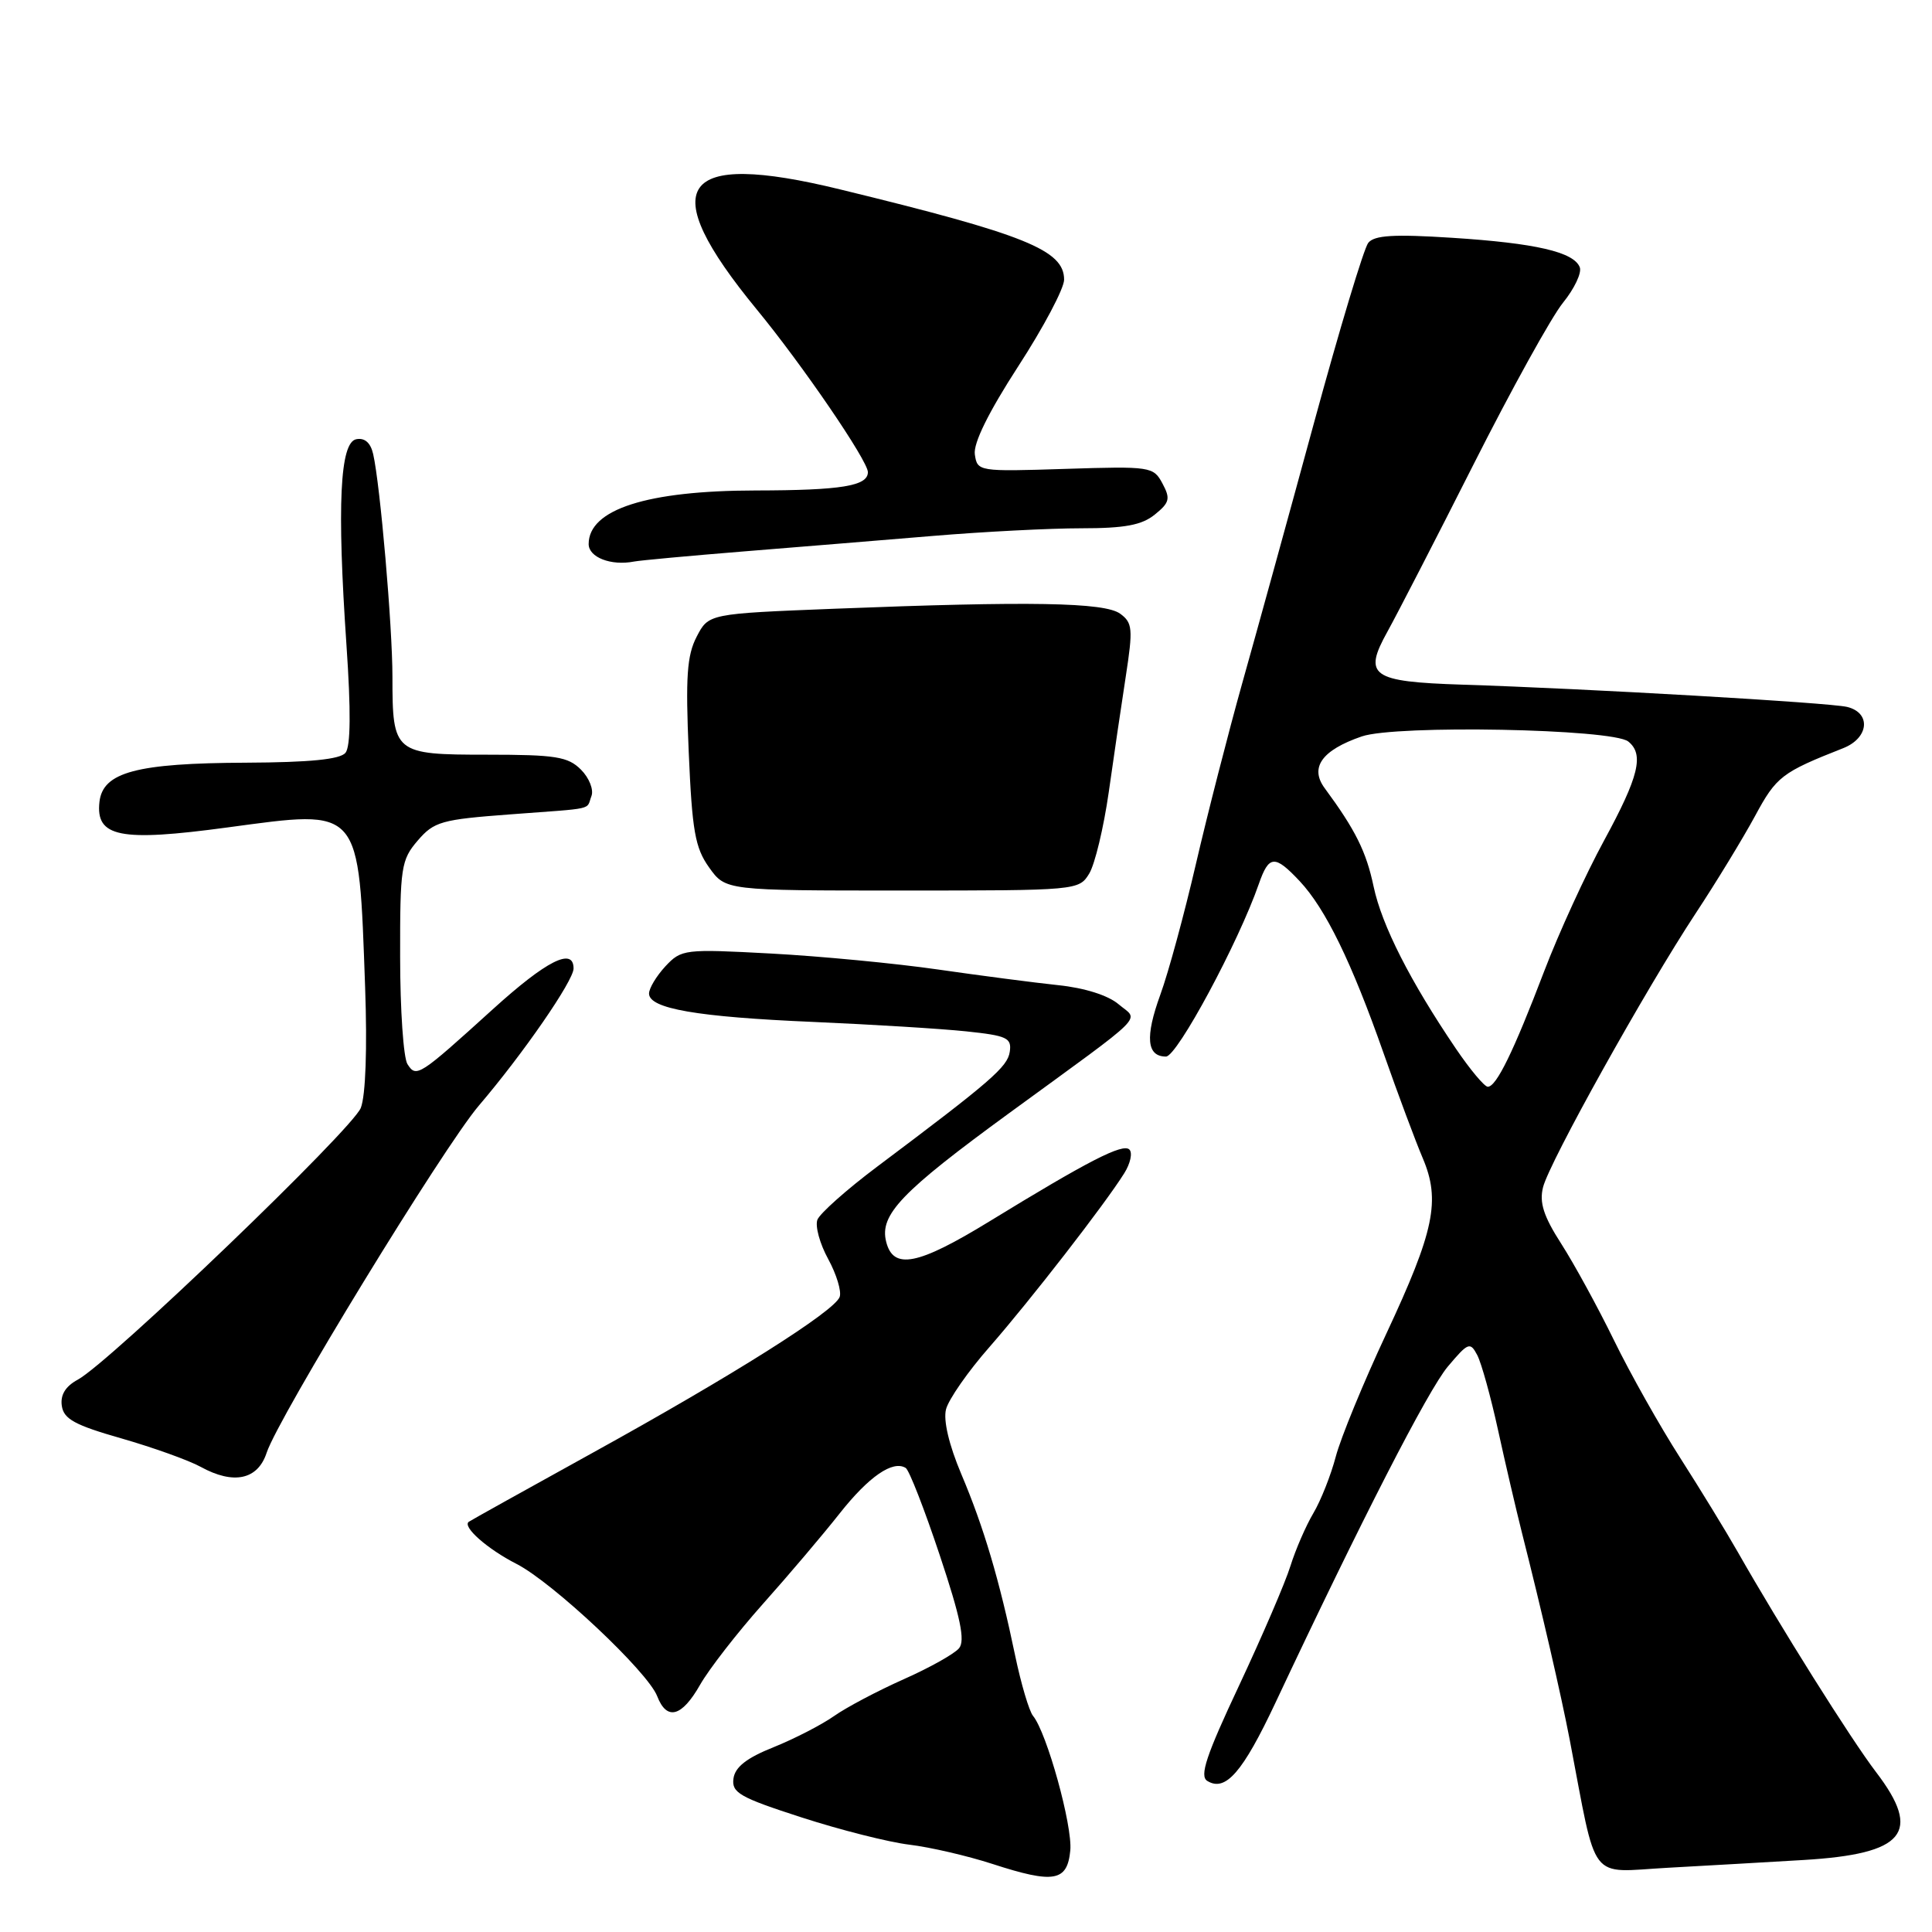 <?xml version="1.0" encoding="UTF-8" standalone="no"?>
<!DOCTYPE svg PUBLIC "-//W3C//DTD SVG 1.1//EN" "http://www.w3.org/Graphics/SVG/1.1/DTD/svg11.dtd" >
<svg xmlns="http://www.w3.org/2000/svg" xmlns:xlink="http://www.w3.org/1999/xlink" version="1.1" viewBox="0 0 256 256">
 <g >
 <path fill="currentColor"
d=" M 141.82 245.19 C 142.13 241.93 138.71 229.58 136.88 227.36 C 136.37 226.74 135.30 223.14 134.51 219.36 C 132.43 209.35 130.34 202.31 127.37 195.31 C 125.75 191.47 124.98 188.22 125.35 186.75 C 125.68 185.44 128.28 181.70 131.15 178.44 C 136.51 172.31 146.38 159.60 148.97 155.46 C 149.78 154.17 150.09 152.76 149.65 152.32 C 148.79 151.46 144.21 153.81 131.09 161.85 C 121.60 167.66 118.36 168.30 117.42 164.53 C 116.52 160.96 119.44 157.92 133.74 147.48 C 152.41 133.86 150.91 135.35 148.22 133.07 C 146.84 131.89 143.71 130.90 140.22 130.54 C 137.08 130.21 129.89 129.27 124.26 128.46 C 118.63 127.65 108.70 126.70 102.19 126.35 C 90.68 125.73 90.29 125.78 88.17 128.04 C 86.98 129.33 86.00 130.95 86.00 131.65 C 86.00 133.65 92.35 134.75 107.73 135.41 C 115.56 135.75 124.69 136.31 128.03 136.66 C 133.43 137.23 134.07 137.52 133.80 139.36 C 133.51 141.37 131.34 143.25 116.20 154.61 C 112.19 157.62 108.64 160.78 108.31 161.62 C 107.99 162.47 108.63 164.81 109.74 166.83 C 110.84 168.85 111.53 171.11 111.26 171.85 C 110.56 173.76 97.14 182.23 78.50 192.52 C 69.70 197.38 62.32 201.49 62.11 201.65 C 61.24 202.31 64.59 205.26 68.43 207.22 C 73.23 209.67 85.84 221.52 87.08 224.75 C 88.35 228.04 90.34 227.51 92.76 223.25 C 93.93 221.19 97.67 216.37 101.07 212.55 C 104.48 208.73 109.06 203.33 111.25 200.55 C 115.11 195.66 118.30 193.45 120.01 194.51 C 120.47 194.79 122.49 199.98 124.51 206.04 C 127.28 214.34 127.91 217.40 127.08 218.40 C 126.47 219.14 123.17 220.99 119.74 222.51 C 116.31 224.04 112.15 226.23 110.51 227.39 C 108.86 228.55 105.26 230.40 102.51 231.51 C 98.95 232.93 97.41 234.13 97.19 235.65 C 96.92 237.54 97.99 238.16 106.19 240.81 C 111.31 242.47 117.75 244.10 120.50 244.43 C 123.25 244.76 128.20 245.91 131.50 246.98 C 139.66 249.63 141.42 249.32 141.82 245.19 Z  M 238.96 246.46 C 252.39 245.66 254.72 242.85 248.60 234.83 C 245.28 230.49 235.82 215.42 230.26 205.64 C 228.74 202.97 225.31 197.36 222.63 193.17 C 219.95 188.99 216.00 181.98 213.86 177.59 C 211.72 173.21 208.57 167.45 206.87 164.80 C 204.53 161.16 203.95 159.34 204.46 157.32 C 205.29 153.99 218.09 131.03 224.70 121.00 C 227.42 116.88 230.95 111.08 232.55 108.13 C 235.38 102.88 236.08 102.35 244.25 99.13 C 247.65 97.78 247.96 94.45 244.75 93.67 C 242.37 93.10 210.22 91.24 193.75 90.72 C 181.69 90.33 180.59 89.55 183.84 83.70 C 185.12 81.39 190.27 71.40 195.27 61.50 C 200.27 51.60 205.59 41.98 207.10 40.12 C 208.61 38.26 209.61 36.15 209.33 35.42 C 208.55 33.39 203.48 32.22 192.43 31.51 C 184.68 31.01 182.11 31.17 181.30 32.18 C 180.72 32.91 177.49 43.62 174.12 56.00 C 170.75 68.38 166.47 83.90 164.61 90.50 C 162.76 97.10 159.99 107.90 158.46 114.50 C 156.93 121.10 154.82 128.88 153.75 131.80 C 151.71 137.41 151.94 140.00 154.50 140.00 C 155.97 140.00 164.10 124.90 166.80 117.13 C 168.14 113.29 168.91 113.24 172.21 116.75 C 175.64 120.41 179.09 127.48 183.33 139.55 C 185.25 145.02 187.59 151.28 188.52 153.46 C 190.90 159.06 190.06 163.11 183.69 176.73 C 180.66 183.20 177.65 190.53 177.00 193.00 C 176.35 195.47 175.01 198.85 174.03 200.50 C 173.05 202.15 171.68 205.30 170.99 207.50 C 170.31 209.70 167.24 216.82 164.19 223.33 C 159.82 232.62 158.92 235.33 159.97 235.98 C 162.38 237.47 164.66 234.86 169.02 225.59 C 180.32 201.55 189.23 184.18 191.85 181.07 C 194.55 177.87 194.80 177.77 195.75 179.57 C 196.30 180.63 197.54 185.10 198.50 189.50 C 199.46 193.90 200.88 199.97 201.64 203.00 C 204.29 213.46 206.84 224.52 207.99 230.50 C 211.69 249.82 210.35 248.07 220.98 247.49 C 226.22 247.20 234.31 246.74 238.96 246.46 Z  M 35.33 192.50 C 36.90 187.75 58.74 152.03 63.45 146.50 C 69.31 139.64 76.00 129.95 76.00 128.33 C 76.00 125.47 72.41 127.28 65.28 133.75 C 55.51 142.61 55.16 142.84 53.99 141.00 C 53.46 140.18 53.02 133.79 53.02 126.81 C 53.00 114.91 53.15 113.94 55.35 111.38 C 57.51 108.86 58.50 108.59 67.60 107.91 C 79.07 107.05 77.64 107.38 78.37 105.48 C 78.69 104.64 78.07 103.07 76.98 101.98 C 75.26 100.26 73.63 100.00 64.54 100.00 C 52.22 100.00 52.00 99.82 52.00 89.67 C 52.00 83.00 50.38 64.27 49.45 60.18 C 49.11 58.67 48.33 57.98 47.21 58.20 C 45.04 58.61 44.64 66.93 45.91 85.50 C 46.51 94.19 46.46 98.91 45.78 99.75 C 45.07 100.62 41.06 101.02 32.63 101.06 C 18.09 101.12 13.64 102.31 13.18 106.24 C 12.65 110.92 15.87 111.57 30.14 109.64 C 47.97 107.24 47.51 106.71 48.38 130.80 C 48.67 138.92 48.45 145.16 47.81 146.80 C 46.71 149.63 14.52 180.54 10.31 182.81 C 8.67 183.70 7.98 184.83 8.19 186.28 C 8.44 188.03 9.92 188.84 16.10 190.60 C 20.27 191.80 25.00 193.49 26.60 194.37 C 30.95 196.76 34.16 196.08 35.33 192.50 Z  M 144.33 115.75 C 145.08 114.51 146.24 109.67 146.91 105.00 C 147.57 100.33 148.59 93.38 149.18 89.57 C 150.14 83.32 150.07 82.52 148.43 81.32 C 146.36 79.81 136.48 79.64 110.60 80.66 C 93.89 81.32 93.89 81.32 92.31 84.37 C 91.02 86.86 90.83 89.71 91.26 99.66 C 91.71 110.10 92.10 112.34 93.96 114.94 C 96.14 118.00 96.14 118.00 119.55 118.00 C 142.75 118.00 142.97 117.98 144.33 115.75 Z  M 98.50 73.07 C 105.65 72.49 116.97 71.57 123.66 71.01 C 130.34 70.45 139.18 70.00 143.30 70.00 C 149.04 70.00 151.30 69.58 153.02 68.18 C 154.98 66.60 155.11 66.07 154.03 64.06 C 152.84 61.83 152.47 61.77 141.15 62.13 C 129.64 62.50 129.50 62.47 129.17 60.21 C 128.96 58.72 130.98 54.63 134.92 48.54 C 138.27 43.38 141.00 38.22 141.00 37.06 C 141.00 33.14 135.89 31.08 111.33 25.10 C 89.92 19.87 86.71 24.50 100.27 41.00 C 106.32 48.35 115.00 61.06 115.00 62.56 C 115.00 64.40 111.48 64.97 100.12 64.99 C 85.74 65.01 78.00 67.49 78.00 72.09 C 78.00 73.85 80.97 75.00 84.00 74.41 C 84.83 74.25 91.35 73.65 98.50 73.07 Z  M 192.92 138.96 C 186.87 130.04 183.10 122.62 182.01 117.47 C 181.04 112.85 179.60 109.96 175.53 104.44 C 173.51 101.70 175.15 99.40 180.44 97.58 C 184.97 96.02 213.63 96.57 215.75 98.25 C 217.88 99.95 217.16 102.89 212.56 111.35 C 210.12 115.83 206.54 123.64 204.61 128.70 C 200.55 139.34 198.28 144.00 197.14 144.00 C 196.70 144.00 194.80 141.73 192.92 138.96 Z "/>
</g>
</svg>
